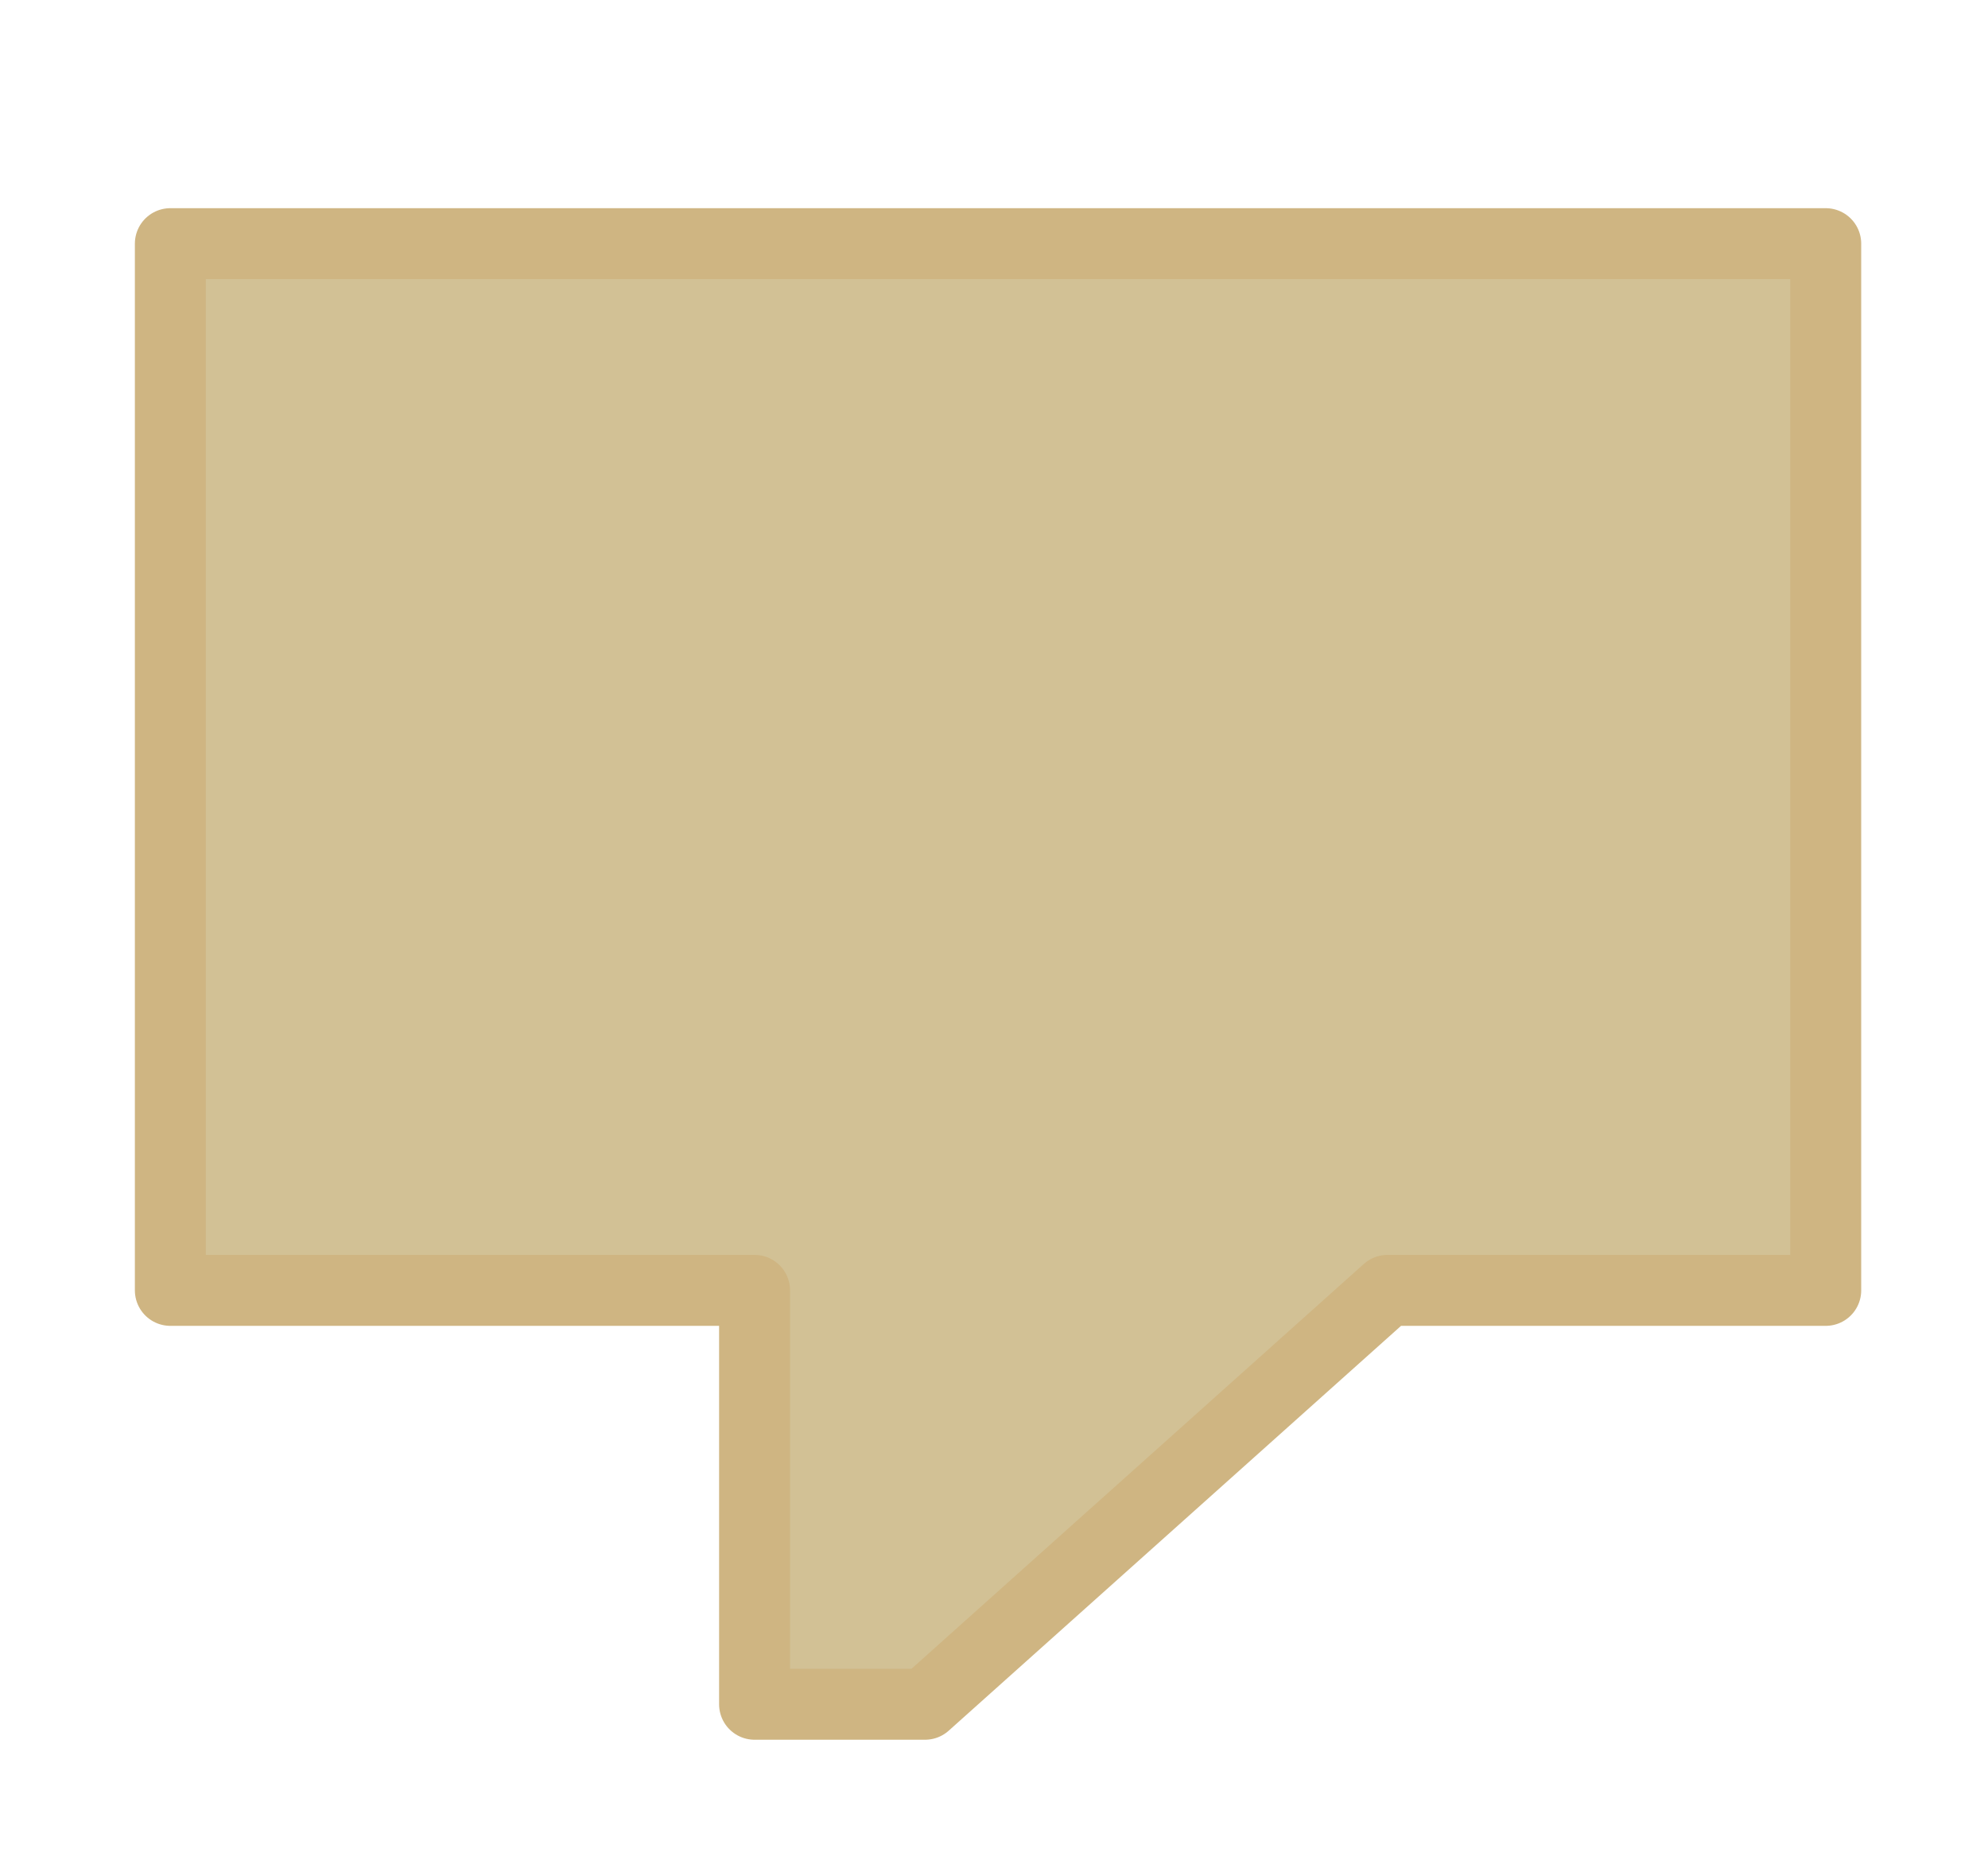 <svg width="16" height="15" viewBox="0 0 16 15" fill="none" xmlns="http://www.w3.org/2000/svg">
<path d="M1.371 1.961V10.385H6.073V13.716H7.445L11.167 10.385H14.694V1.961H1.371Z" fill="#D2C195" stroke="#CFB582" stroke-width="0.571" stroke-linejoin="round"/>
</svg>
